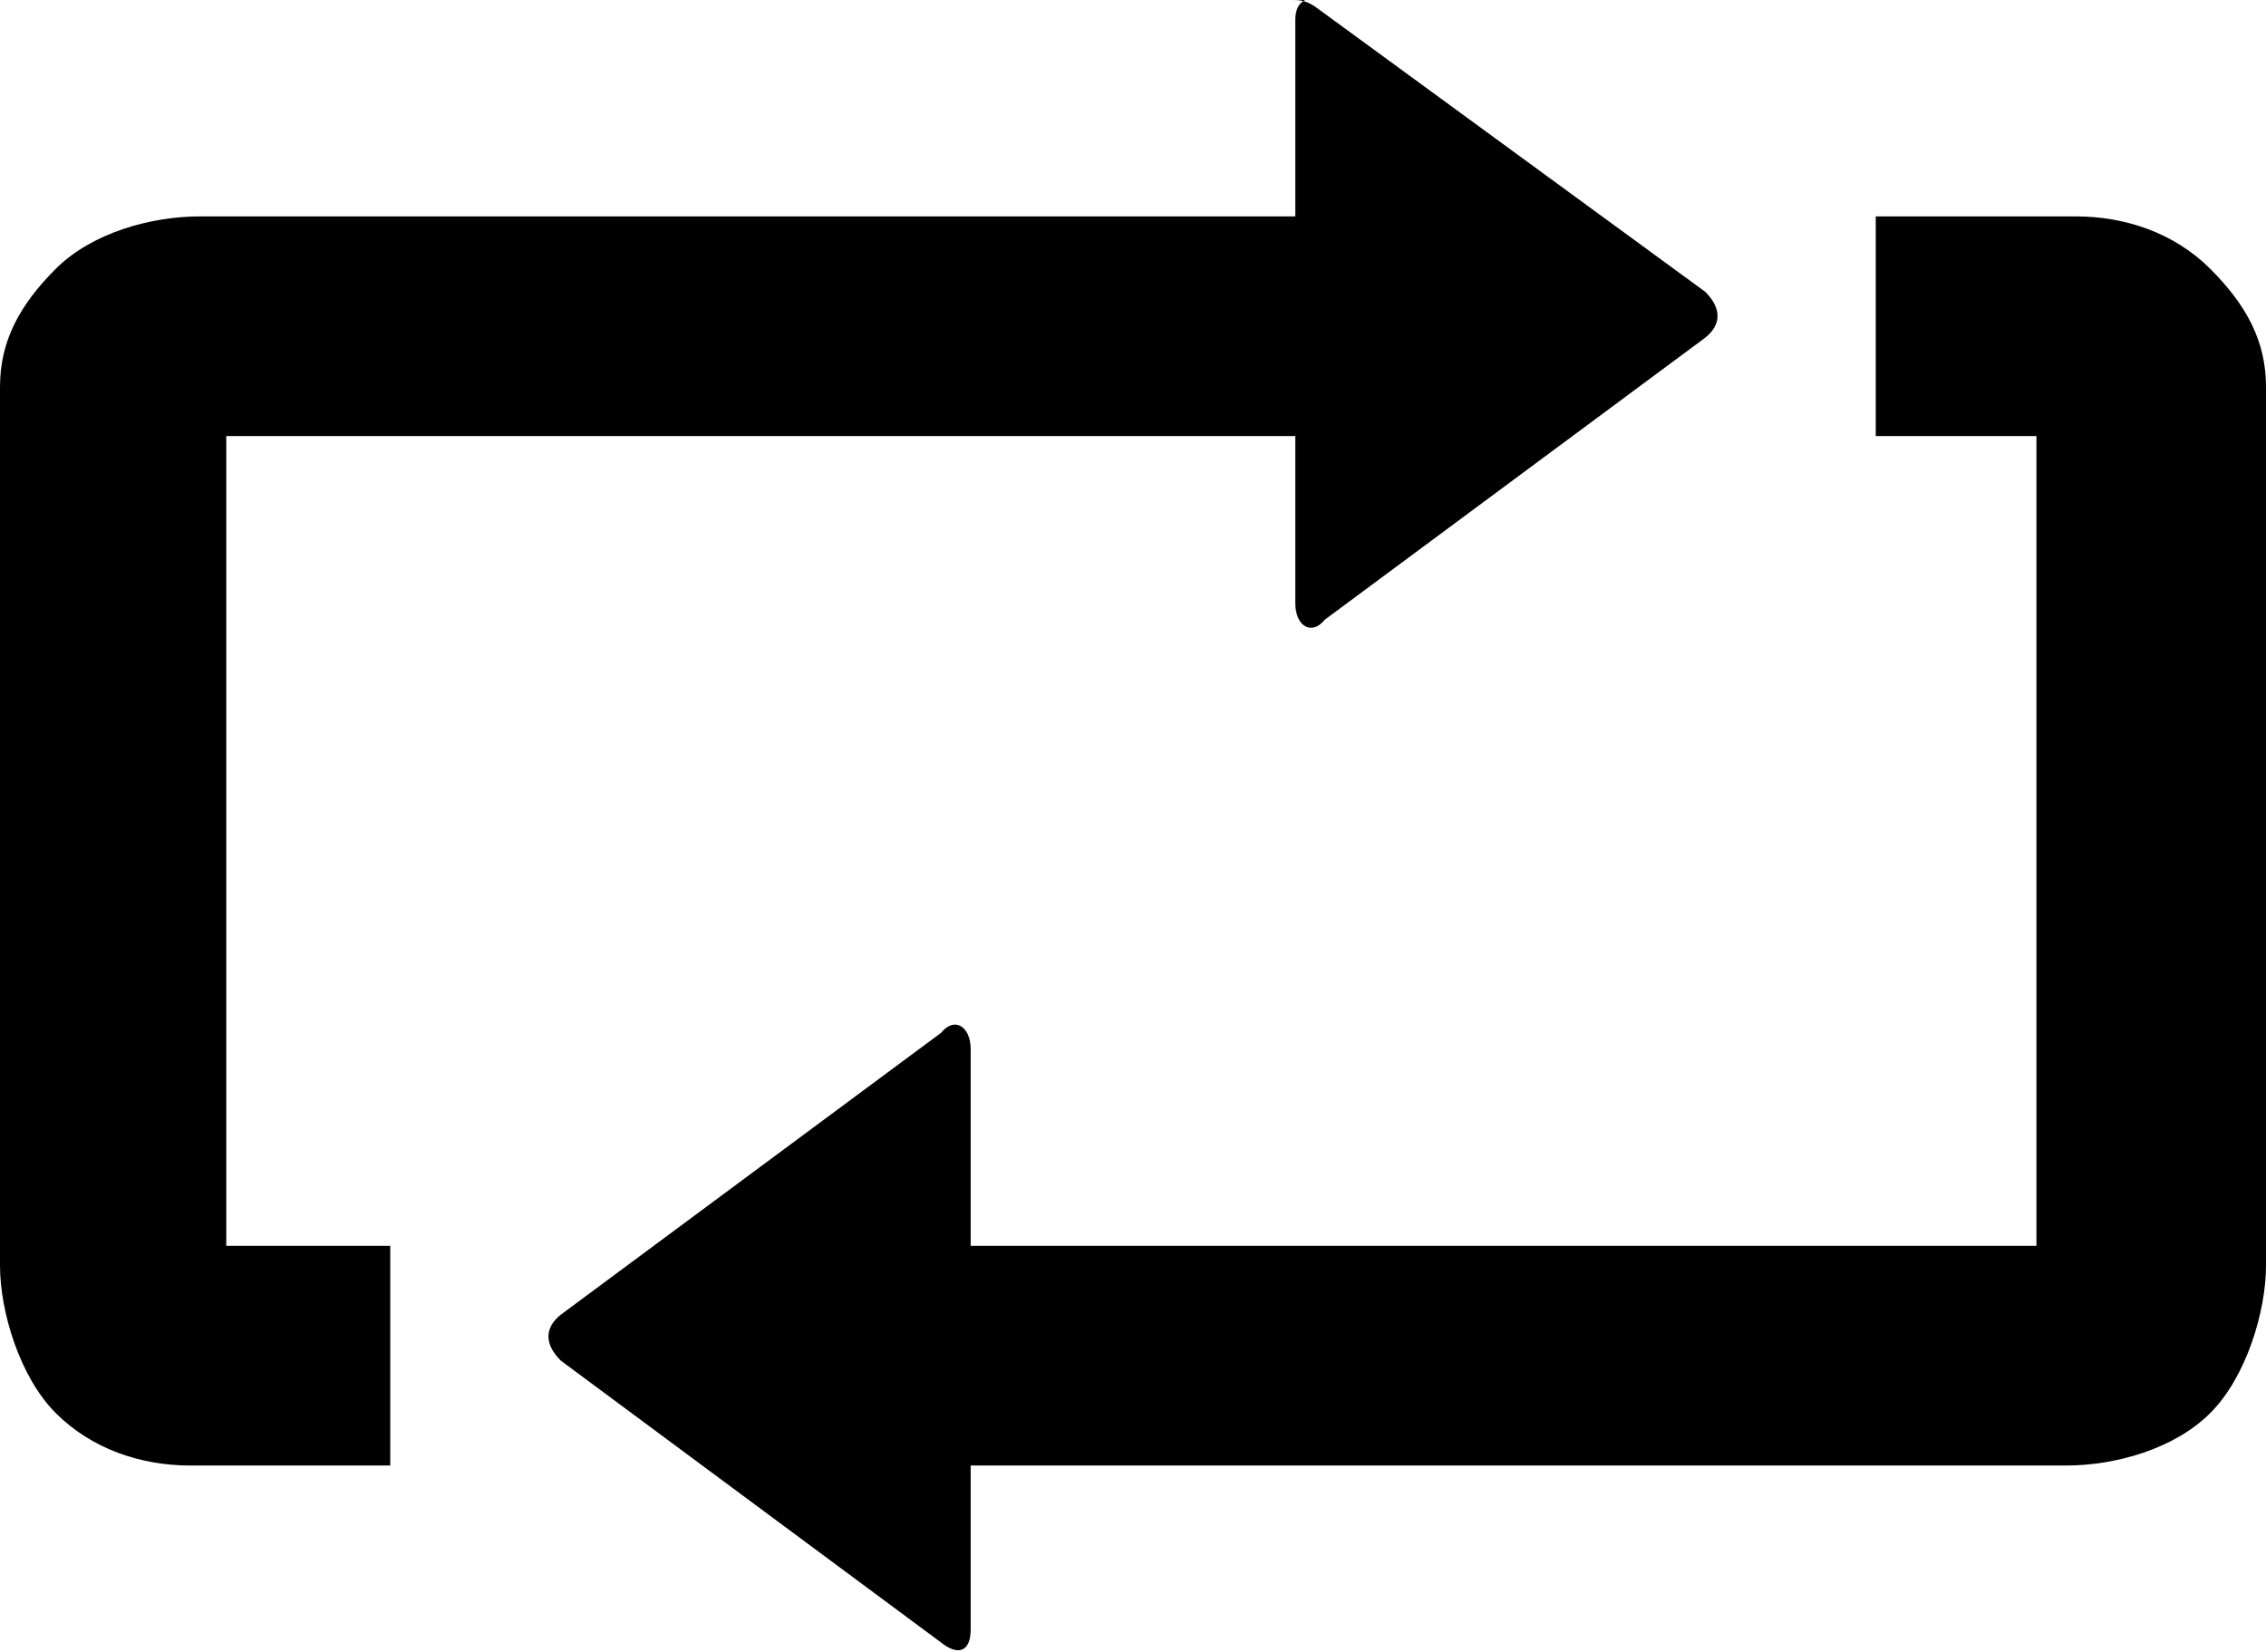 <?xml version="1.0" encoding="utf-8"?>
<!-- Generator: Adobe Illustrator 18.1.0, SVG Export Plug-In . SVG Version: 6.00 Build 0)  -->
<svg version="1.1" id="Calque_1" xmlns="http://www.w3.org/2000/svg" xmlns:xlink="http://www.w3.org/1999/xlink" x="0px" y="0px"
	 viewBox="0 0 69.1 50.4" enable-background="new 0 0 69.1 50.4" xml:space="preserve">
<path id="path-1_1_" d="M57.2,6.1v7.2h4.9V38H29.6V32c0-0.7-0.5-1-0.9-0.5l-11.6,8.6c-0.5,0.4-0.5,0.9,0,1.4l11.6,8.6
	c0.5,0.4,0.9,0.3,0.9-0.4v-5H63c1.5,0,3.3-0.5,4.4-1.6c1.1-1.1,1.7-3.1,1.7-4.5V11.8c0-1.4-0.6-2.5-1.7-3.6
	c-1.1-1.1-2.6-1.6-4.1-1.6h-5.8h-0.3V6.1z M39.8,0c-0.2,0.1-0.3,0.3-0.3,0.6v6H6.1c-1.5,0-3.3,0.5-4.4,1.6C0.6,9.3,0,10.4,0,11.8
	v26.8C0,40,0.6,42,1.7,43.1c1.1,1.1,2.6,1.6,4.1,1.6h6.1V38H6.9V13.3h32.6v5.1c0,0.7,0.5,1,0.9,0.5L52,10.3c0.5-0.4,0.5-0.9,0-1.4
	L40.1,0.2C39.8,0,39.6,0,39.4,0H39.8z"/>
</svg>
